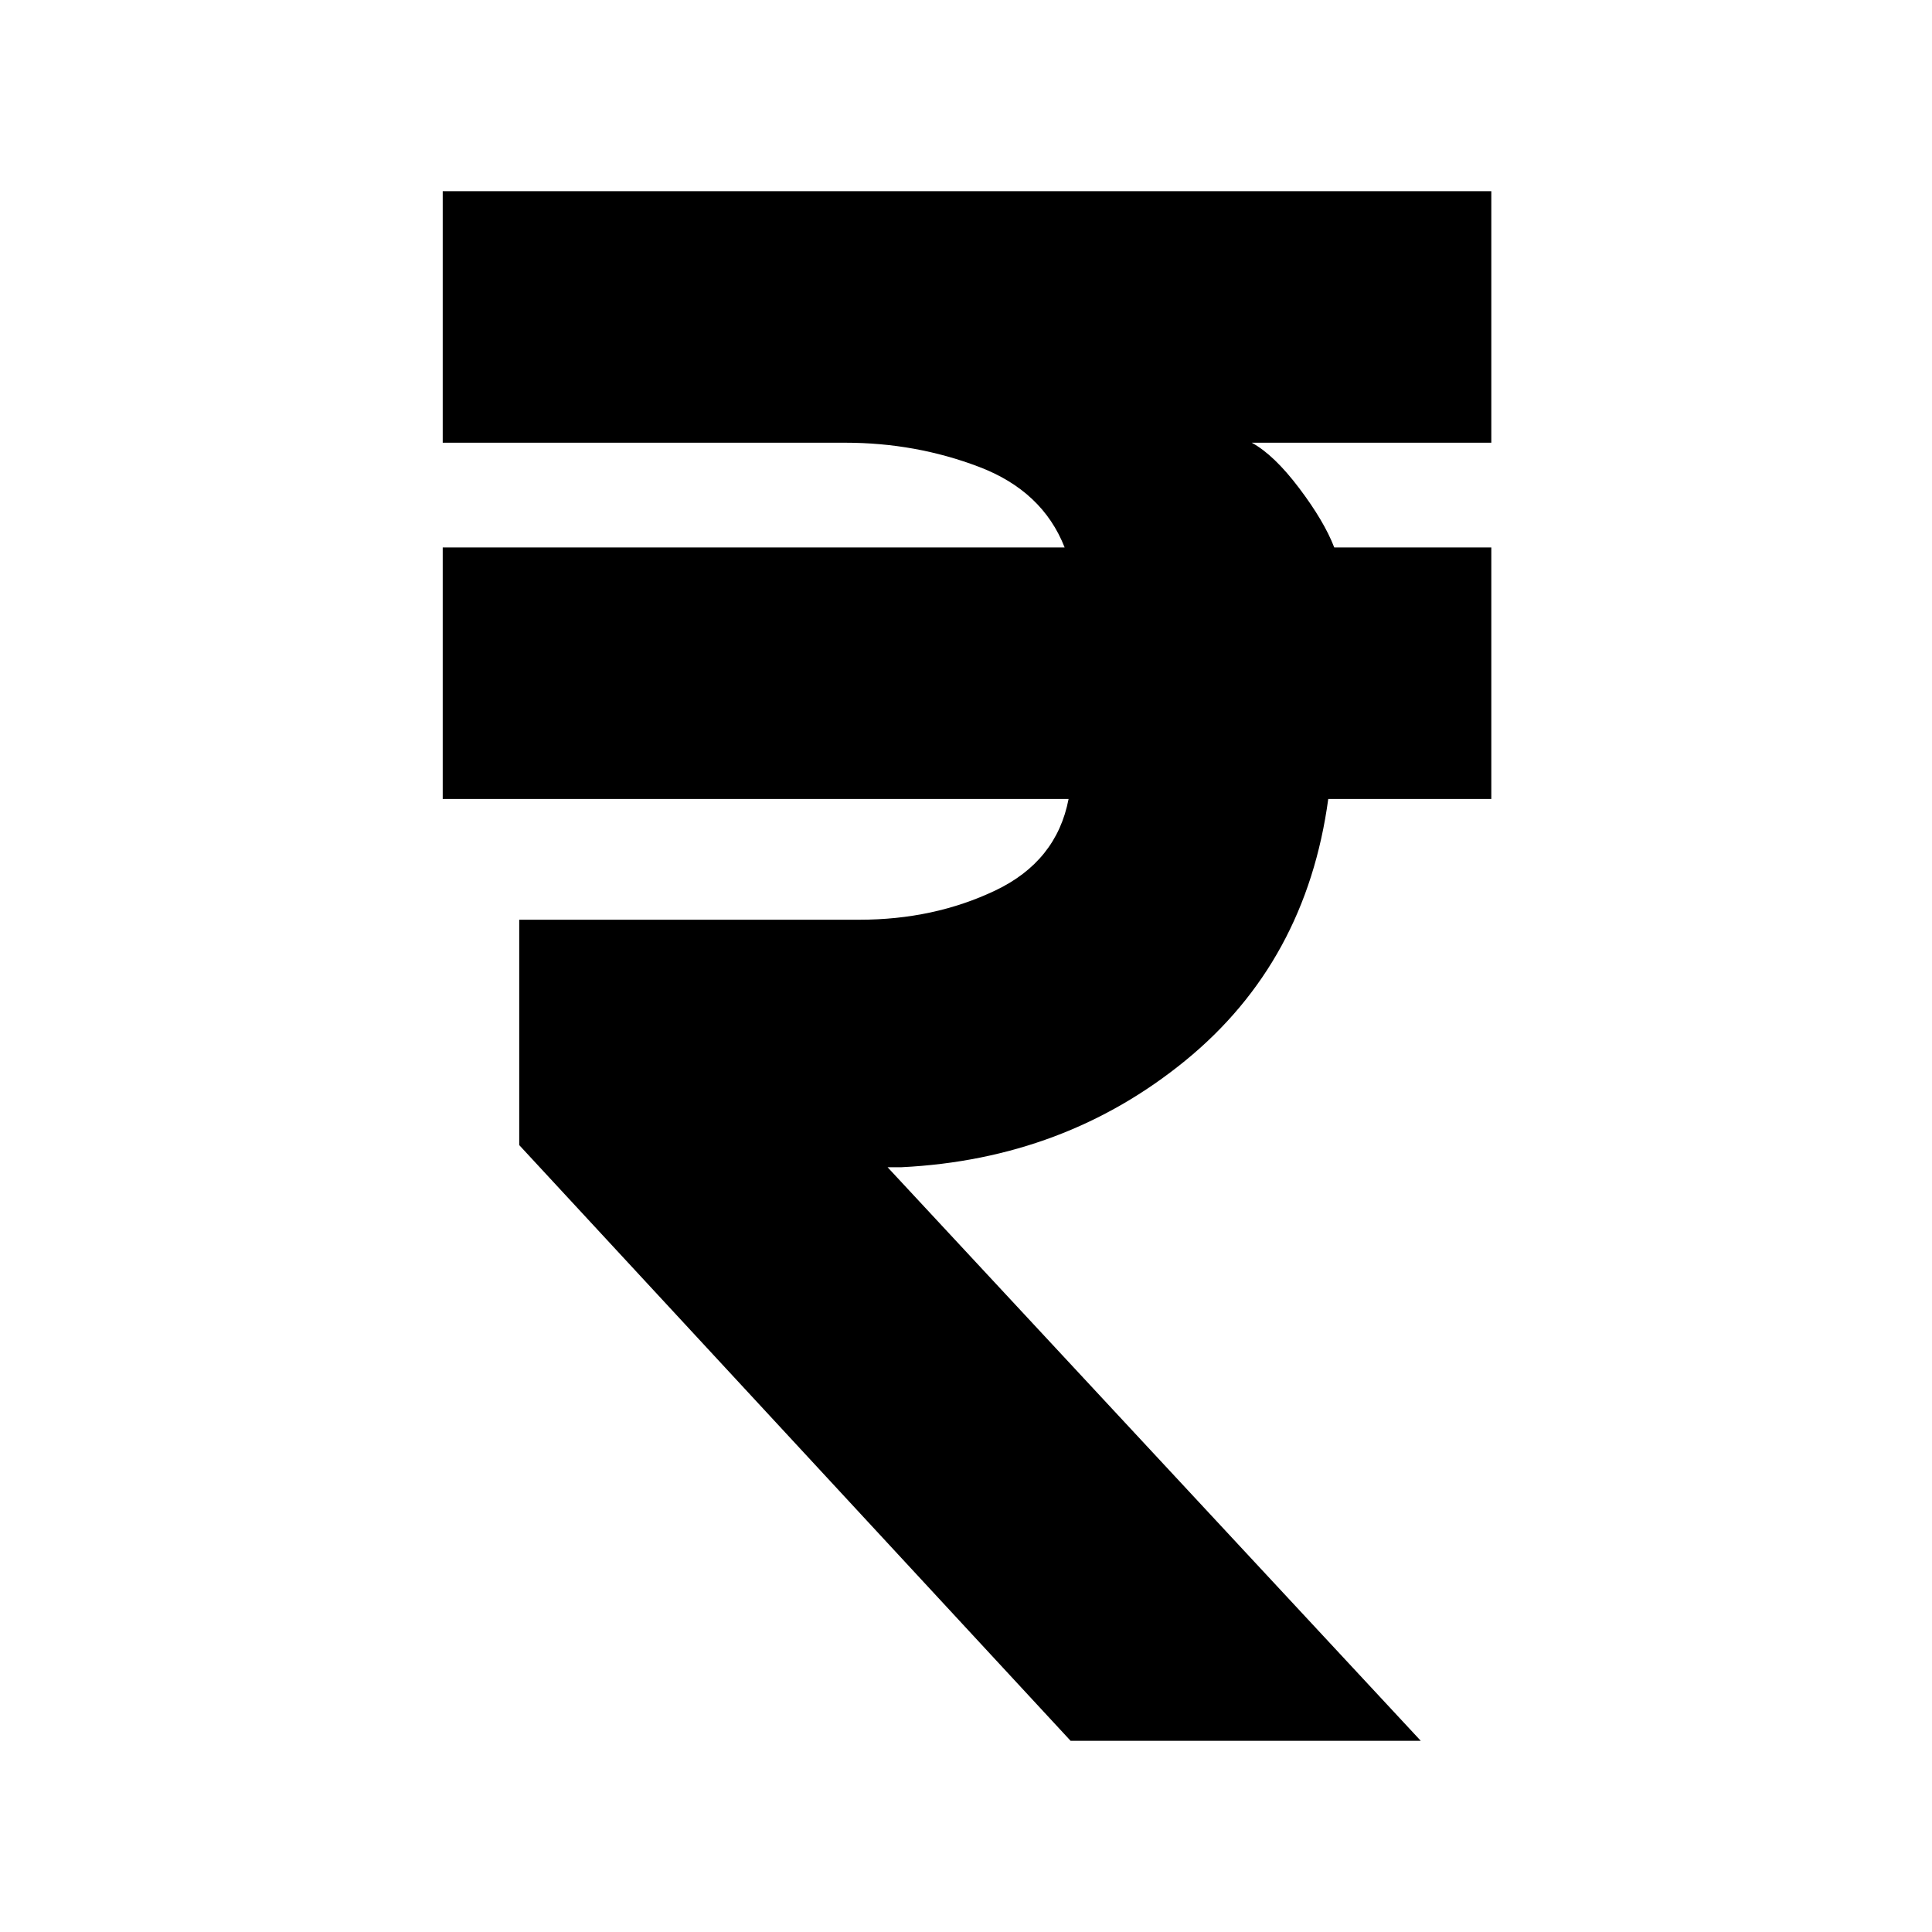 <svg xmlns="http://www.w3.org/2000/svg" height="20" width="20"><path d="m11.083 18.021-5.708-6.167V9.521h3.521q.771 0 1.406-.302.636-.302.76-.948H4.583V5.667h6.438q-.229-.584-.886-.834-.656-.25-1.385-.25H4.583V1.979h10.855v2.604h-2.48q.23.125.49.469t.364.615h1.626v2.604H13.75q-.229 1.687-1.479 2.708-1.25 1.021-2.938 1.104h-.145l5.52 5.938Z"/></svg>